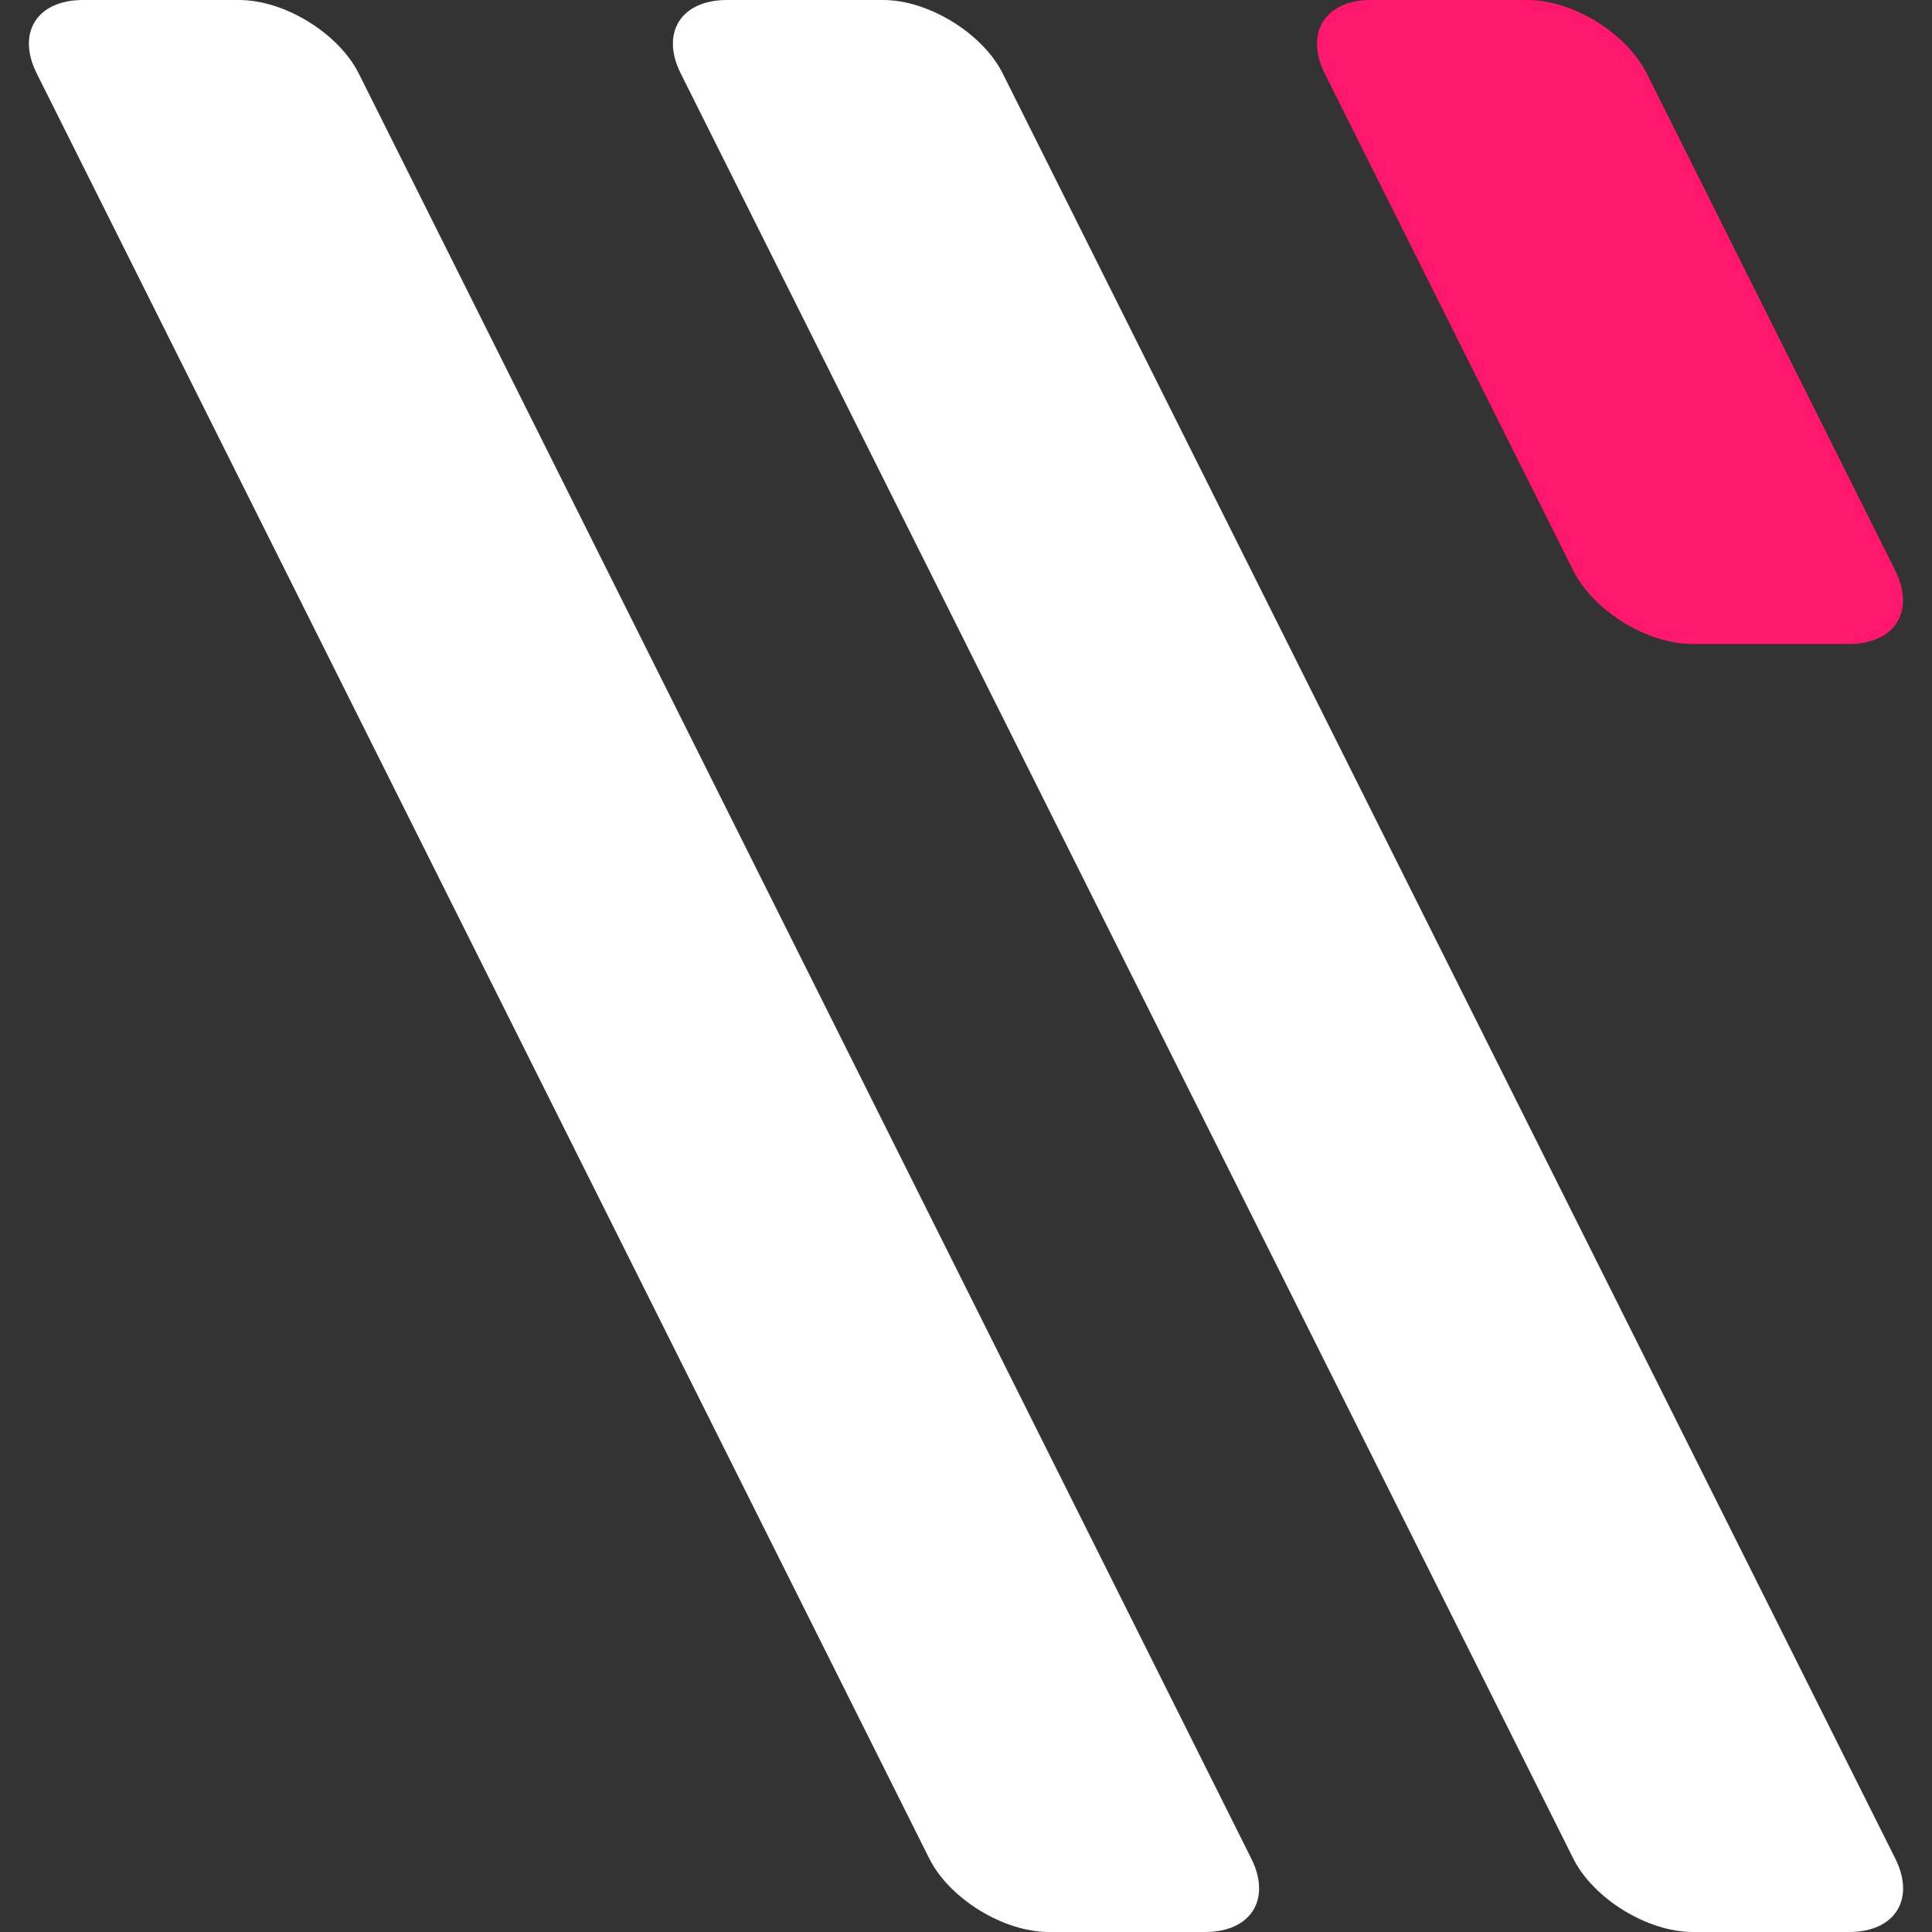 <?xml version="1.0" encoding="UTF-8"?>
<svg width="24px" height="24px" viewBox="0 0 24 24" version="1.1" xmlns="http://www.w3.org/2000/svg" xmlns:xlink="http://www.w3.org/1999/xlink">
    <rect x="0" y="0" width="24" height="24" fill="#333333" stroke="none"/>
    <!-- Generator: Sketch 40.1 (33804) - http://www.bohemiancoding.com/sketch -->
    <title>Light</title>
    <desc>Created with Sketch.</desc>
    <defs></defs>
    <g id="Logo" stroke="none" stroke-width="1" fill="none" fill-rule="evenodd">
        <g id="Light" transform="translate(-4, -4)">
            <g id="logo" transform="translate(4, 4)">
                <g id="Group">
                    <g id="Logo">
                        <path d="M0.456,0.912 C0.204,0.408 0.459,0 1.03,0 L2.97,0 C3.539,0 4.208,0.417 4.456,0.912 L15.544,23.088 C15.796,23.592 15.541,24 14.97,24 L13.03,24 C12.461,24 11.792,23.583 11.544,23.088 L0.456,0.912 Z" id="White-Bars" fill="#FFFFFF"></path>
                        <path d="M8.456,0.912 C8.204,0.408 8.459,0 9.03,0 L10.97,0 C11.539,0 12.208,0.417 12.456,0.912 L23.544,23.088 C23.796,23.592 23.541,24 22.97,24 L21.03,24 C20.461,24 19.792,23.583 19.544,23.088 L8.456,0.912 Z" id="White-Bars" fill="#FFFFFF"></path>
                        <path d="M23.541,7.082 C23.795,7.589 23.541,8 22.97,8 L21.03,8 C20.461,8 19.796,7.592 19.541,7.082 L16.459,0.918 C16.205,0.411 16.459,0 17.03,0 L18.97,0 C19.539,0 20.204,0.408 20.459,0.918 L23.541,7.082 Z" id="Accent-Bar" fill="#FF186E"></path>
                    </g>
                </g>
            </g>
            <rect id="Rectangle-3" x="0" y="0" width="32" height="32"></rect>
        </g>
    </g>
</svg>